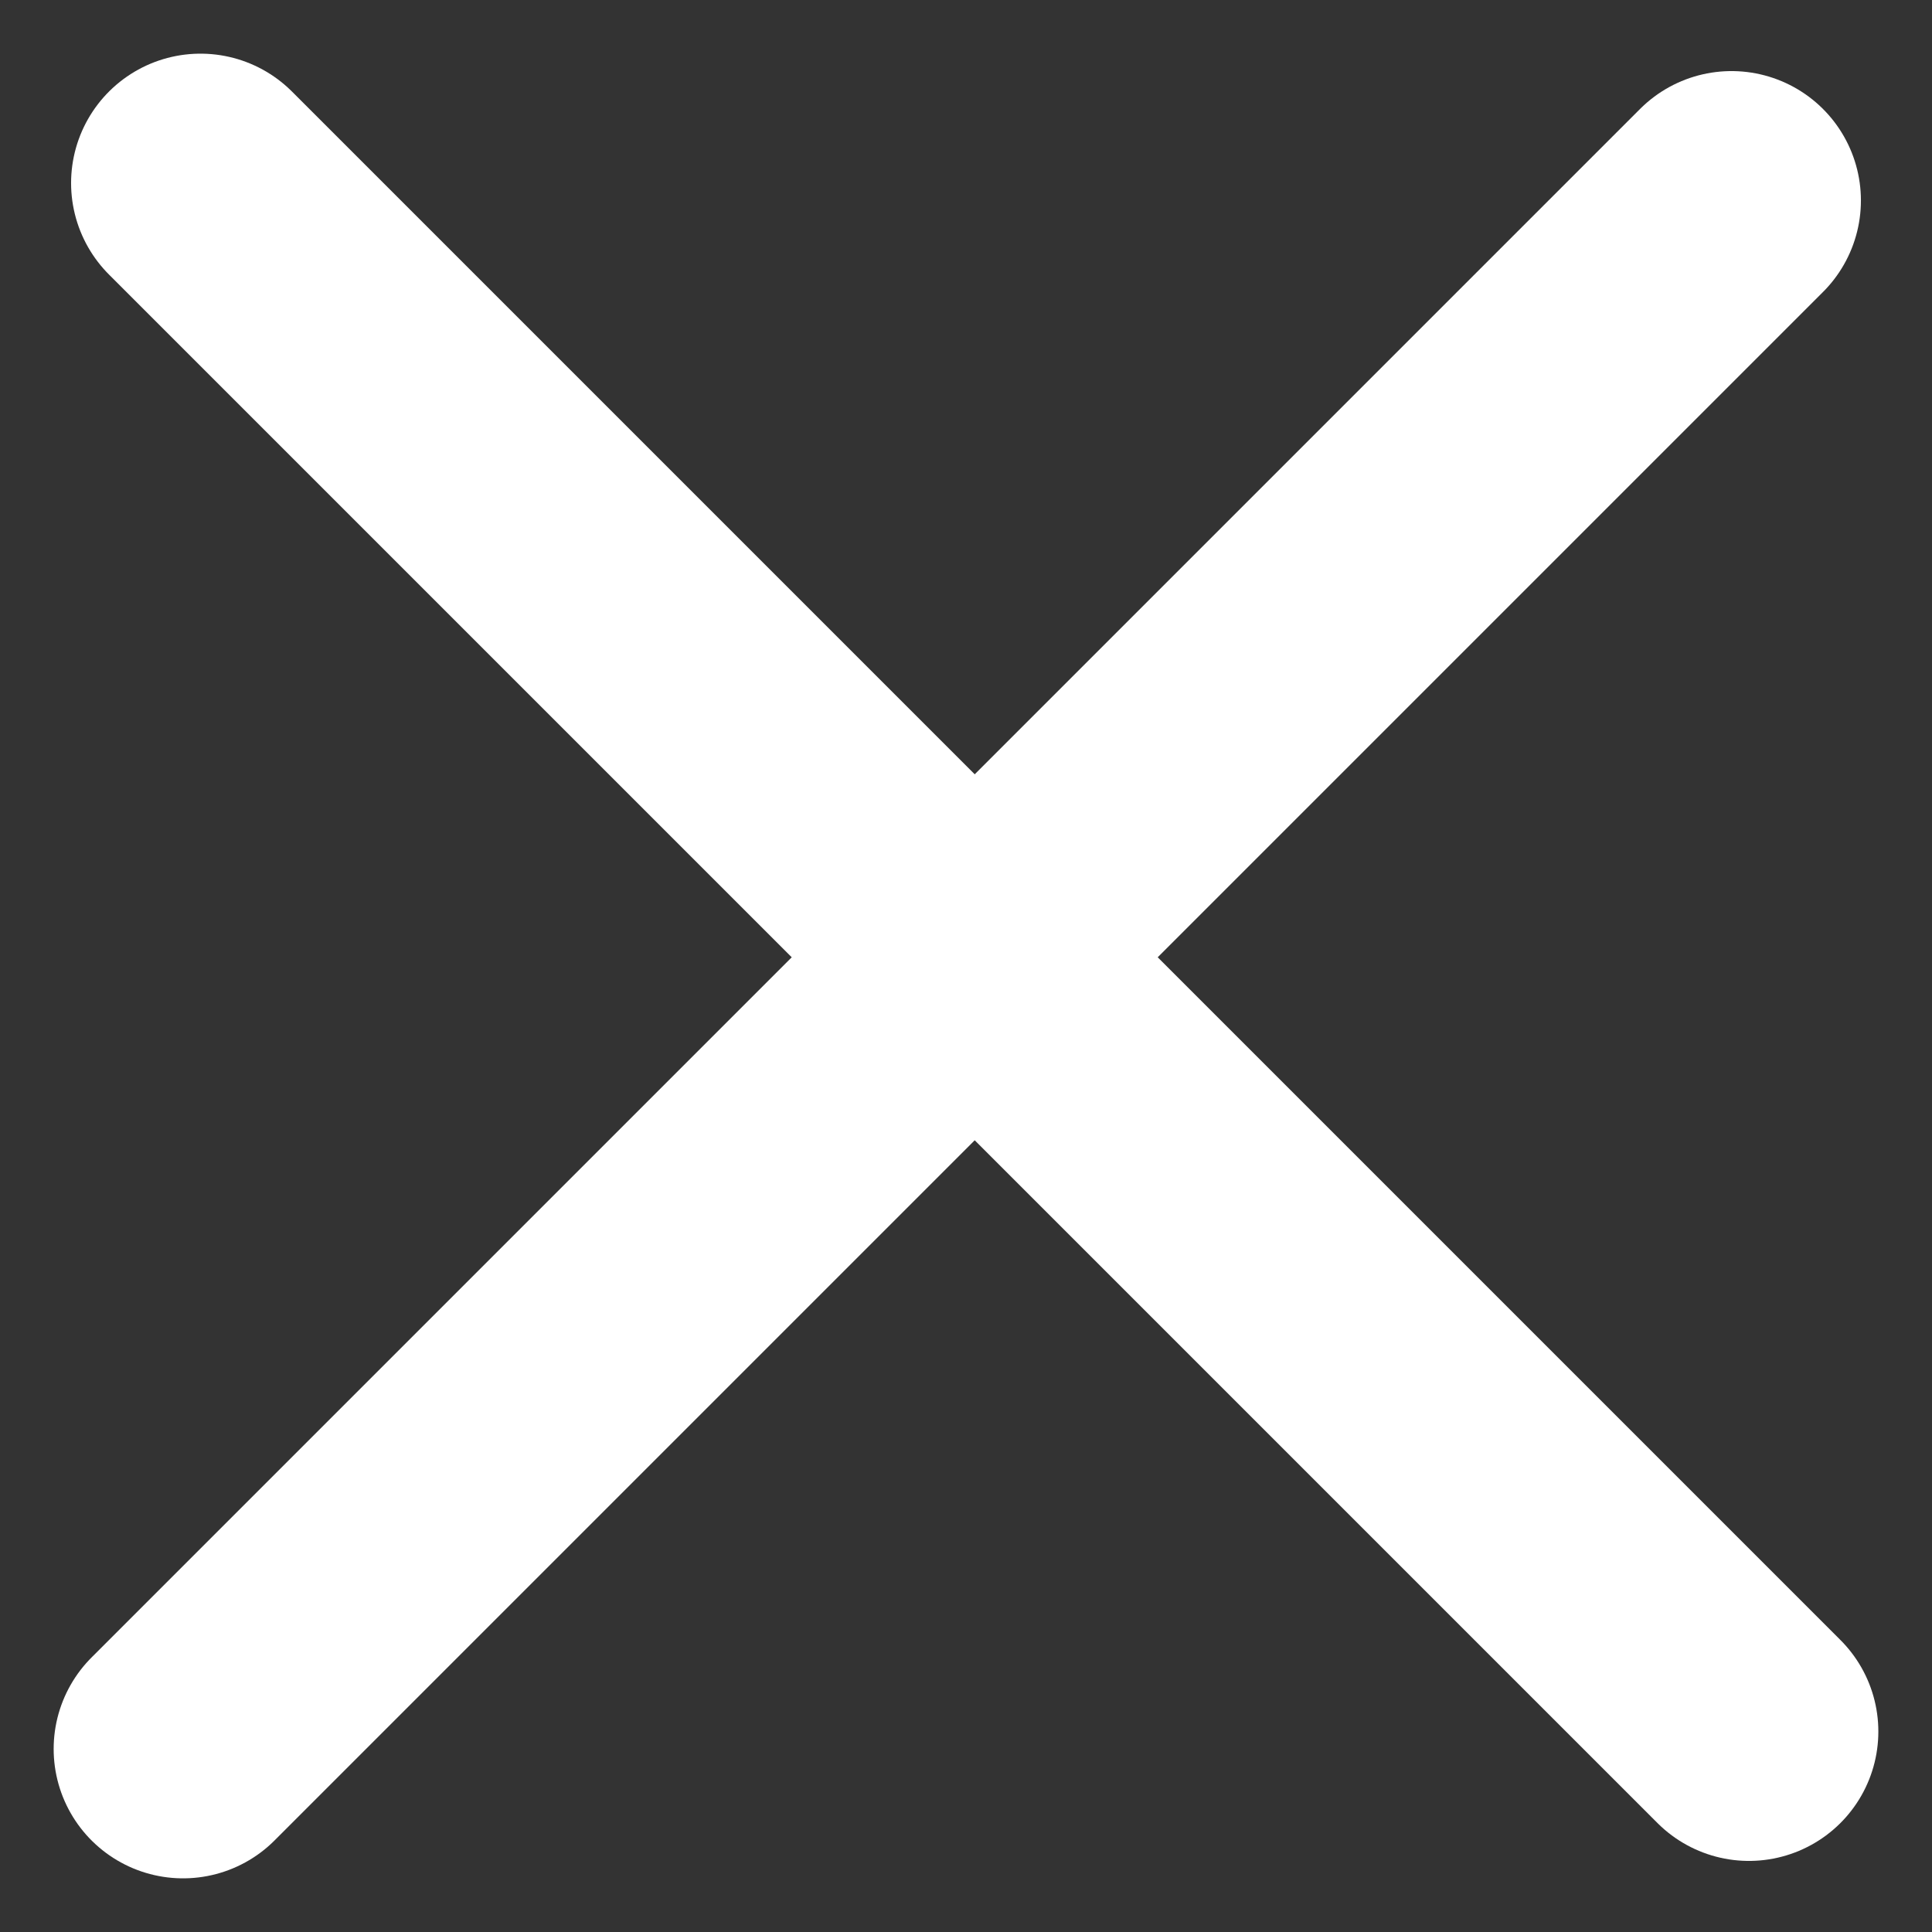 <svg xmlns="http://www.w3.org/2000/svg" width="11.198" height="11.198" viewBox="0 0 11.198 11.198">
  <rect x="0" y="0" width="11.198" height="11.198" fill="#333333" stroke="none"/>
  <g id="close" transform="translate(-181.169 -199.129)">
    <path id="Vector" d="M8.975,8.975,0,0" transform="translate(182.331 200.19)" fill="none" stroke="#fff" stroke-linecap="round" stroke-linejoin="round" stroke-width="1.5"/>
    <path id="Vector-2" data-name="Vector" d="M8.975,0,0,8.975" transform="translate(182.23 200.291)" fill="none" stroke="#fff" stroke-linecap="round" stroke-linejoin="round" stroke-width="1.5"/>
  </g>
</svg>

